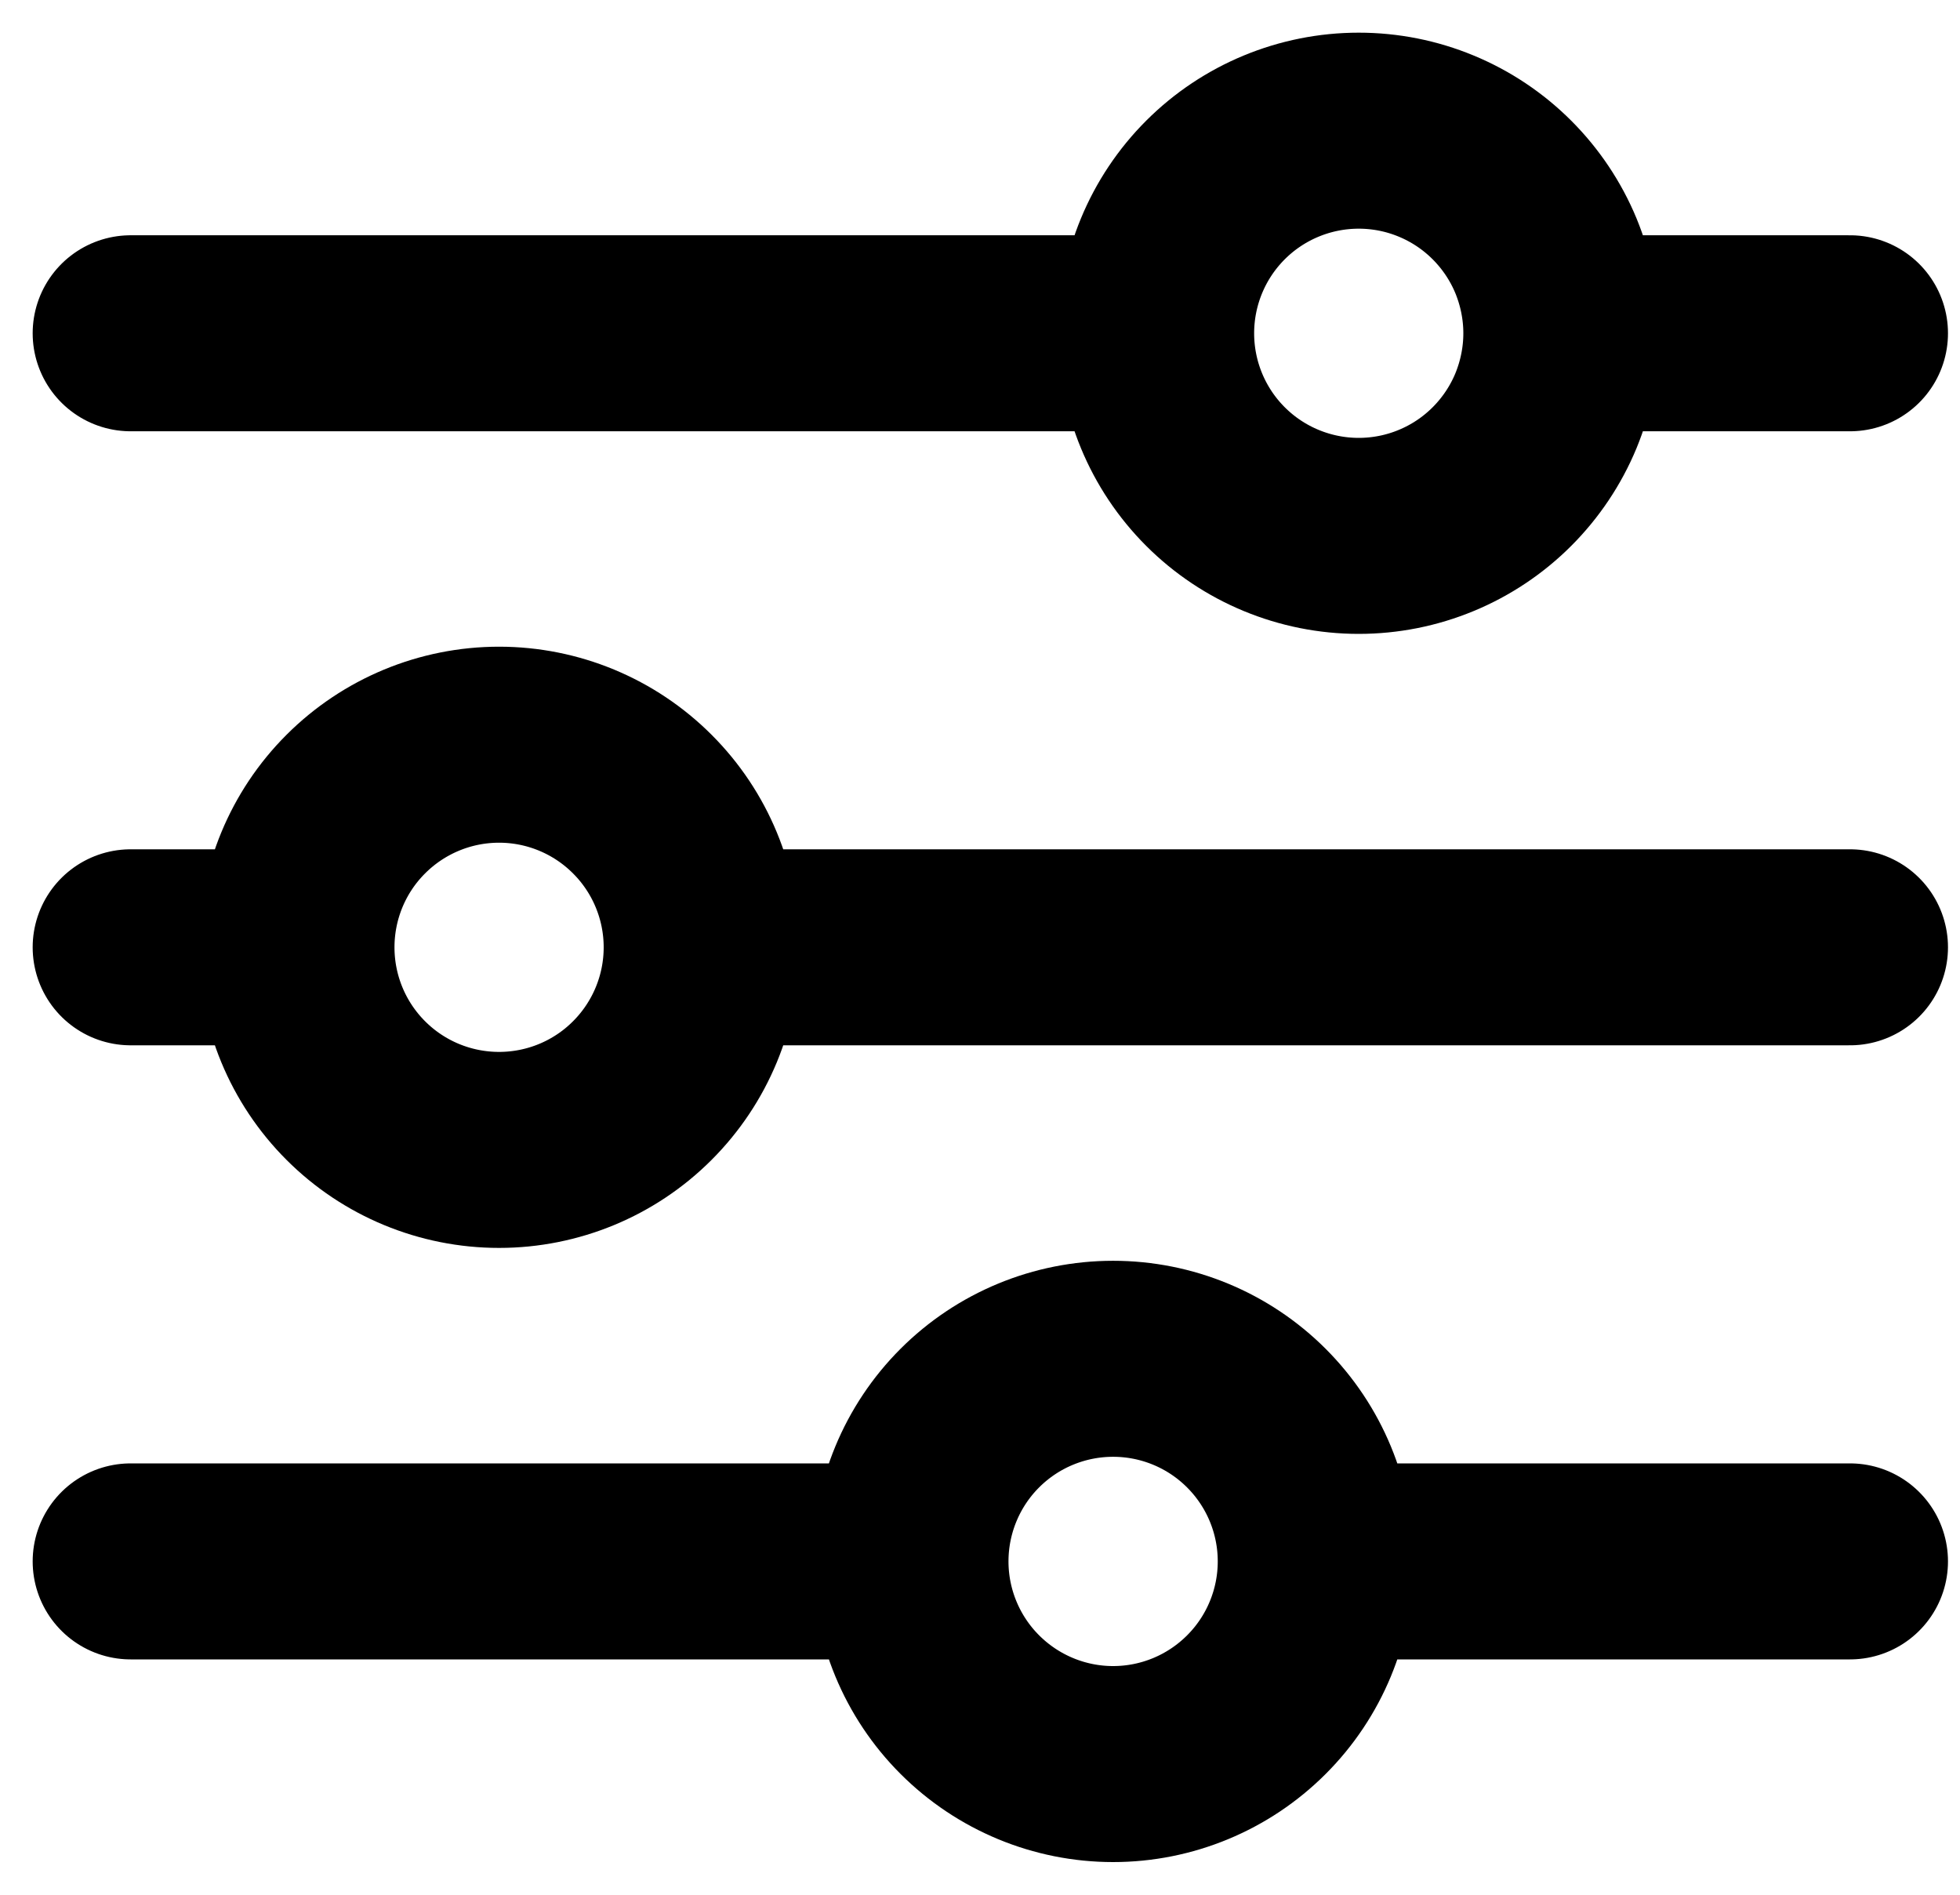 <svg width="30" height="29" viewBox="0 0 30 29" fill="none" xmlns="http://www.w3.org/2000/svg">
<path d="M28.316 14.499H10.741M4.538 14.499H2M4.538 14.499C4.538 13.677 4.864 12.888 5.446 12.307C6.028 11.725 6.816 11.398 7.639 11.398C8.461 11.398 9.25 11.725 9.831 12.307C10.413 12.888 10.74 13.677 10.74 14.499C10.74 15.322 10.413 16.11 9.831 16.692C9.25 17.274 8.461 17.6 7.639 17.6C6.816 17.6 6.028 17.274 5.446 16.692C4.864 16.11 4.538 15.322 4.538 14.499ZM28.316 23.898H20.139M20.139 23.898C20.139 24.72 19.812 25.51 19.23 26.091C18.648 26.673 17.86 27 17.037 27C16.215 27 15.426 26.672 14.844 26.09C14.263 25.509 13.936 24.72 13.936 23.898M20.139 23.898C20.139 23.075 19.812 22.287 19.23 21.705C18.648 21.123 17.86 20.797 17.037 20.797C16.215 20.797 15.426 21.123 14.844 21.705C14.263 22.286 13.936 23.075 13.936 23.898M13.936 23.898H2M28.316 5.101H23.899M17.696 5.101H2M17.696 5.101C17.696 4.279 18.022 3.49 18.604 2.908C19.185 2.327 19.974 2 20.797 2C21.204 2 21.607 2.08 21.983 2.236C22.36 2.392 22.701 2.62 22.989 2.908C23.277 3.196 23.506 3.538 23.662 3.914C23.817 4.291 23.898 4.694 23.898 5.101C23.898 5.508 23.817 5.911 23.662 6.288C23.506 6.664 23.277 7.006 22.989 7.294C22.701 7.582 22.36 7.81 21.983 7.966C21.607 8.122 21.204 8.202 20.797 8.202C19.974 8.202 19.185 7.875 18.604 7.294C18.022 6.712 17.696 5.923 17.696 5.101Z" stroke="black" stroke-width="3" stroke-miterlimit="10" stroke-linecap="round"/>
</svg>
